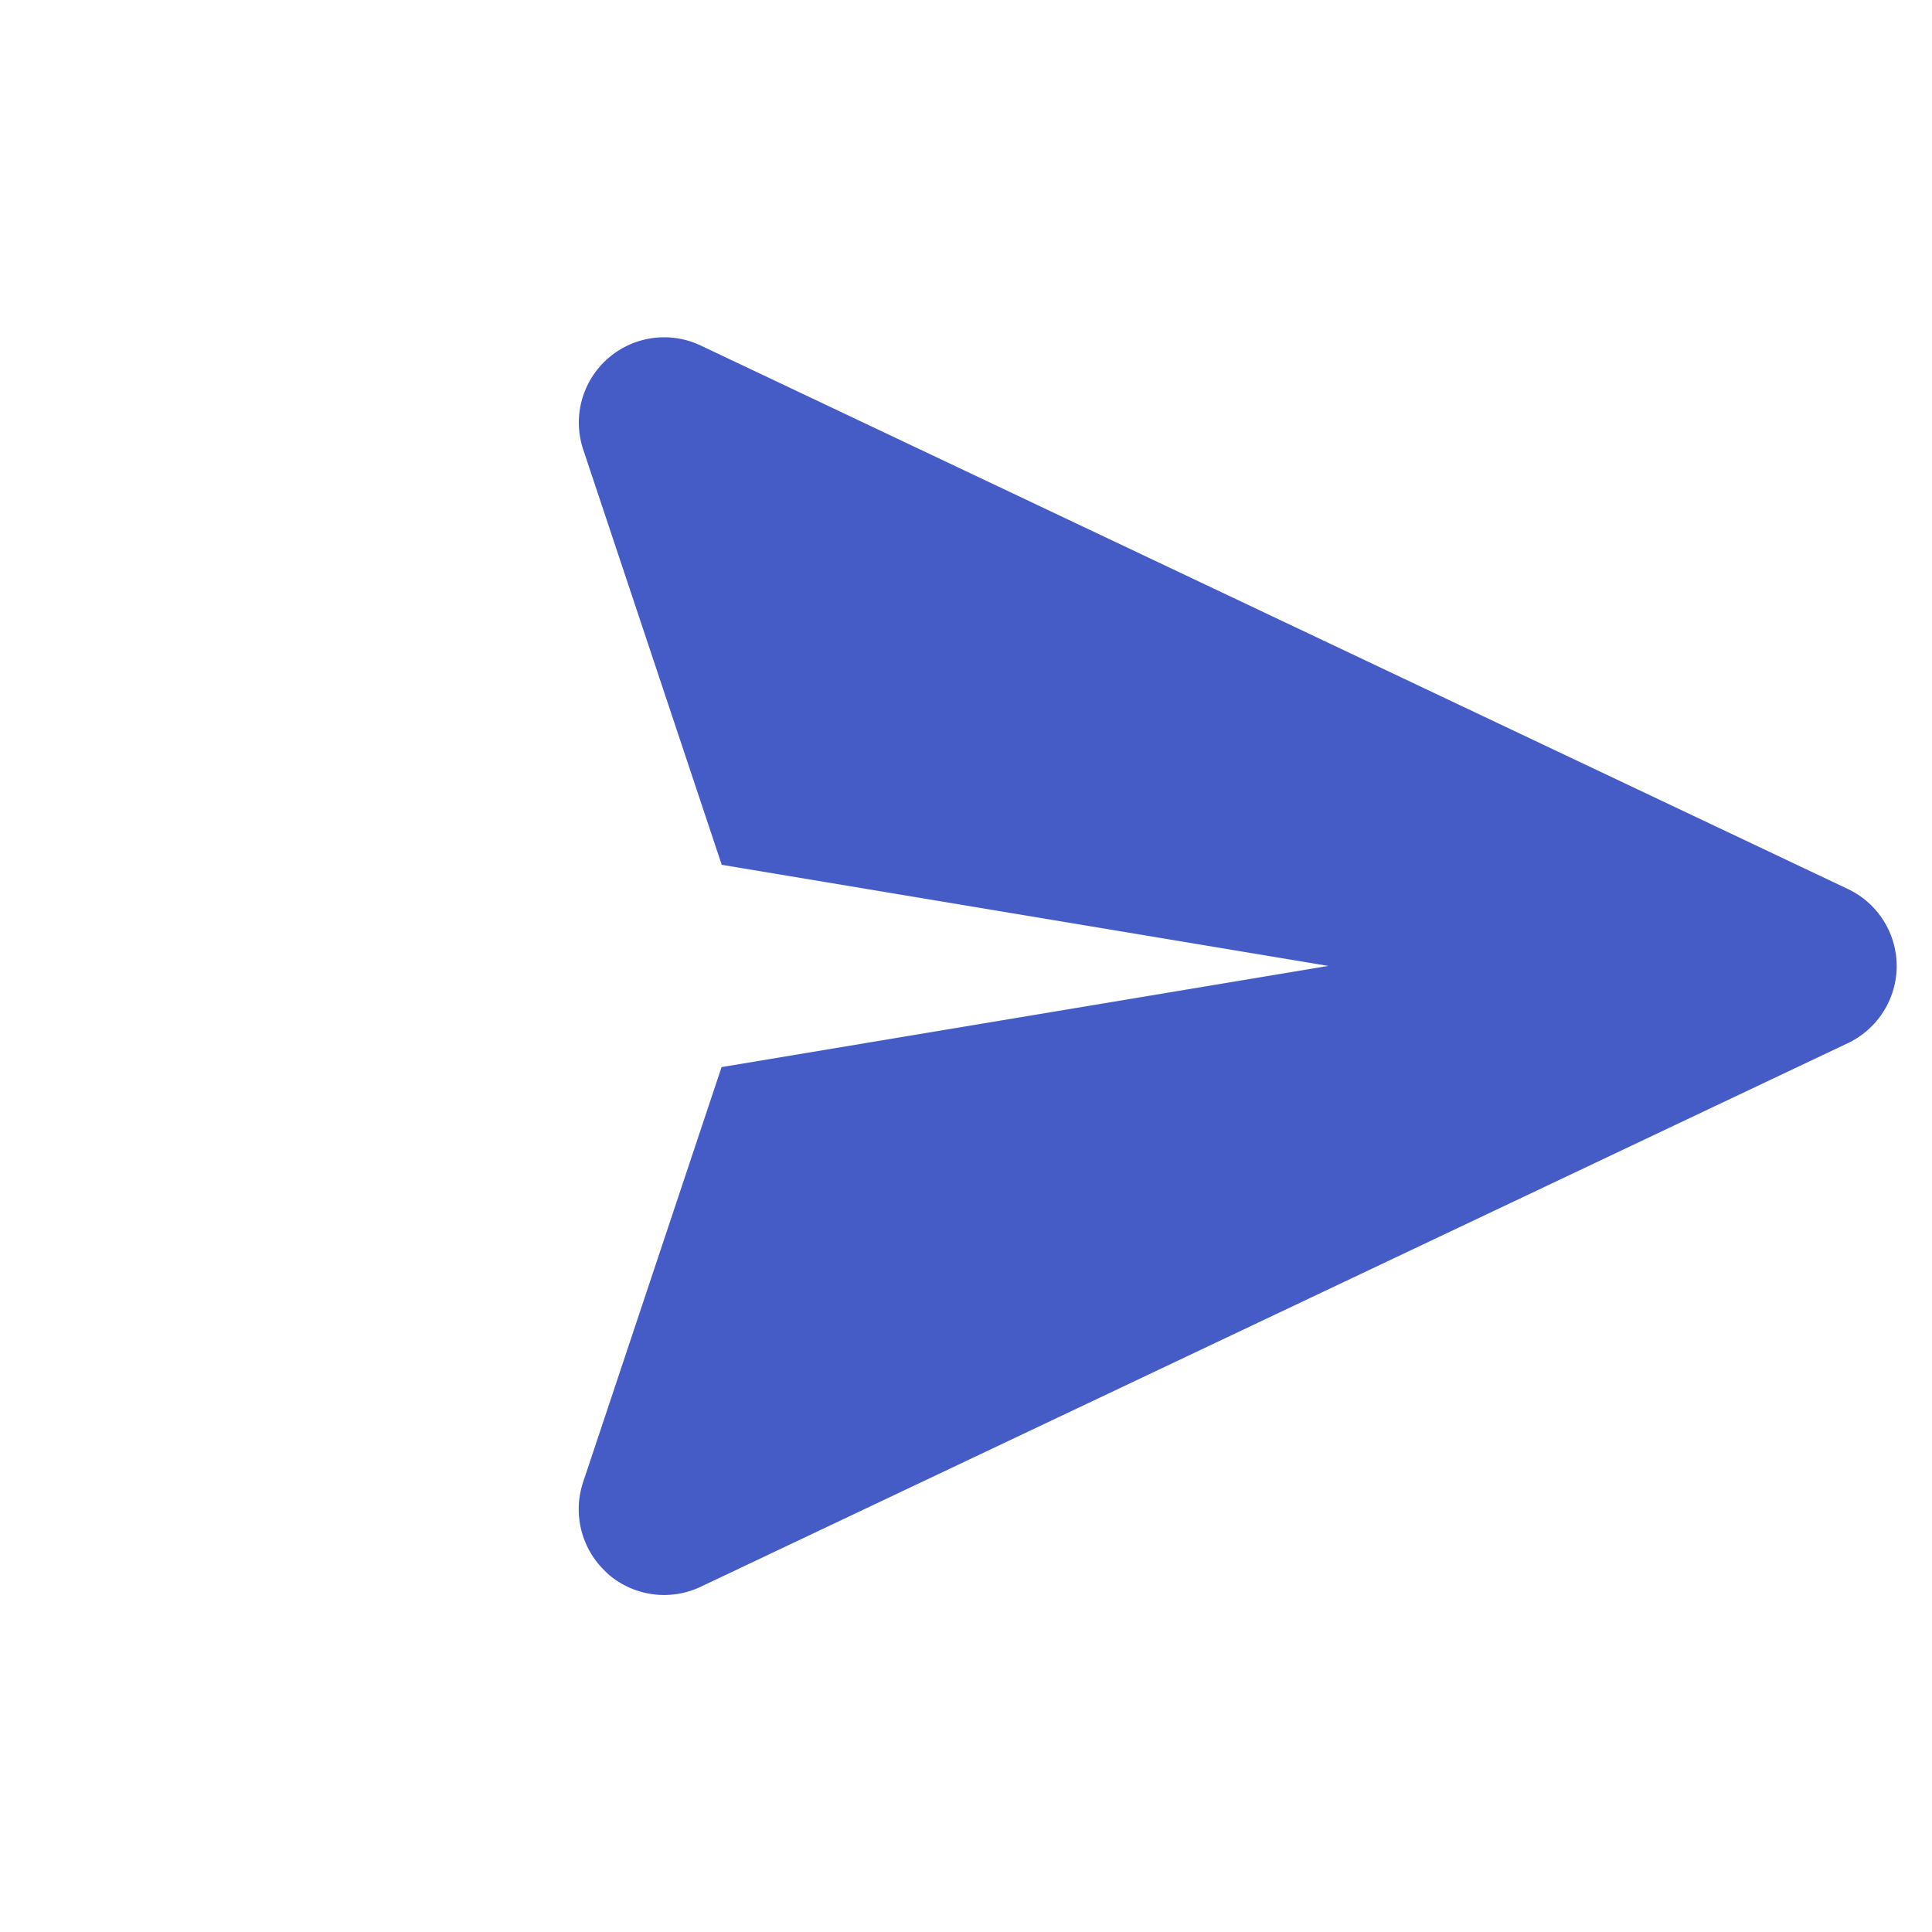 <svg xmlns="http://www.w3.org/2000/svg" width="25.455" height="25.455" viewBox="0 0 25.455 25.455">
<path fill='#455cc7' d="M17.67.329A1.125,1.125,0,0,0,16.5.066L.747,5.691A1.124,1.124,0,0,0,.622,7.755l5.159,2.578,6.593-4.709-4.71,6.595,2.578,5.159A1.129,1.129,0,0,0,11.25,18l.069,0a1.125,1.125,0,0,0,.992-.745L17.935,1.5A1.128,1.128,0,0,0,17.67.329Z" transform="translate(12.728 0) rotate(45)"/></svg>
